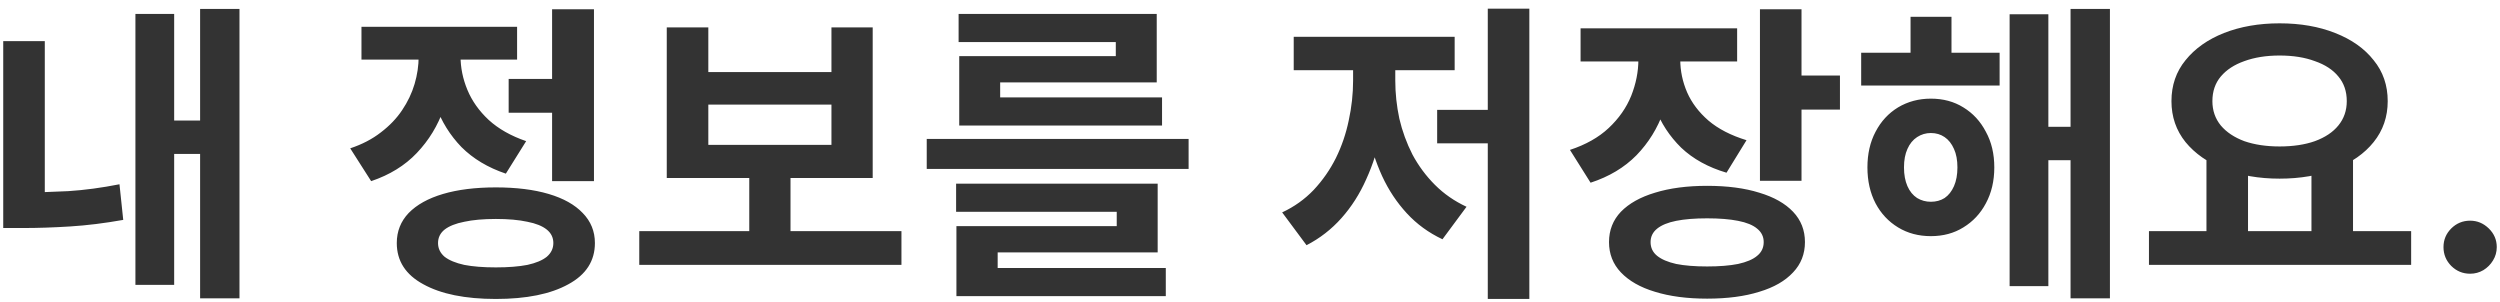 <svg width="240" height="29" viewBox="0 0 240 29" fill="none" xmlns="http://www.w3.org/2000/svg">
<path d="M19.21 0.86H22.99V28.64H19.21V0.86ZM15.58 11.57H20.2V14.78H15.58V11.57ZM13 1.34H16.72V27.35H13V1.34ZM0.31 3.95H4.3V20H0.31V3.95ZM0.31 18.47H2.23C3.57 18.47 5.01 18.43 6.55 18.35C8.11 18.25 9.75 18.03 11.47 17.69L11.83 21.11C10.03 21.43 8.33 21.64 6.73 21.74C5.13 21.84 3.63 21.89 2.23 21.89H0.31V18.47ZM48.831 7.58H54.111V10.82H48.831V7.58ZM53.001 0.89H57.021V17.39H53.001V0.89ZM47.601 17.99C49.561 17.99 51.251 18.2 52.671 18.62C54.091 19.04 55.181 19.65 55.941 20.45C56.721 21.25 57.111 22.21 57.111 23.33C57.111 25.05 56.261 26.37 54.561 27.29C52.861 28.23 50.541 28.7 47.601 28.7C44.661 28.7 42.341 28.23 40.641 27.29C38.941 26.37 38.091 25.05 38.091 23.33C38.091 22.21 38.471 21.25 39.231 20.45C40.011 19.65 41.111 19.04 42.531 18.62C43.951 18.2 45.641 17.99 47.601 17.99ZM47.601 21.02C46.401 21.02 45.391 21.11 44.571 21.29C43.751 21.45 43.121 21.7 42.681 22.04C42.261 22.38 42.051 22.81 42.051 23.33C42.051 23.85 42.261 24.29 42.681 24.65C43.121 24.99 43.751 25.25 44.571 25.43C45.391 25.59 46.401 25.67 47.601 25.67C48.801 25.67 49.811 25.59 50.631 25.43C51.451 25.25 52.071 24.99 52.491 24.65C52.911 24.29 53.121 23.85 53.121 23.33C53.121 22.81 52.911 22.38 52.491 22.04C52.071 21.7 51.451 21.45 50.631 21.29C49.811 21.11 48.801 21.02 47.601 21.02ZM40.191 3.65H43.431V5.42C43.431 7.18 43.151 8.86 42.591 10.46C42.031 12.06 41.171 13.47 40.011 14.69C38.871 15.89 37.411 16.79 35.631 17.39L33.621 14.24C34.761 13.86 35.741 13.35 36.561 12.71C37.401 12.07 38.081 11.36 38.601 10.58C39.141 9.78 39.541 8.94 39.801 8.06C40.061 7.18 40.191 6.3 40.191 5.42V3.65ZM41.031 3.65H44.211V5.39C44.211 6.49 44.431 7.57 44.871 8.63C45.311 9.69 45.991 10.65 46.911 11.51C47.851 12.37 49.051 13.05 50.511 13.55L48.561 16.67C46.841 16.09 45.421 15.24 44.301 14.12C43.201 12.98 42.381 11.66 41.841 10.16C41.301 8.64 41.031 7.05 41.031 5.39V3.65ZM34.701 2.57H49.641V5.72H34.701V2.57ZM61.369 22.19H86.539V25.43H61.369V22.19ZM71.929 16.25H75.889V22.97H71.929V16.25ZM64.009 2.63H67.999V6.92H79.819V2.63H83.779V17.09H64.009V2.63ZM67.999 10.04V13.91H79.819V10.04H67.999ZM88.966 13.34H114.106V16.22H88.966V13.34ZM91.786 17.63H111.136V24.23H95.776V26.6H91.816V21.71H107.206V20.33H91.786V17.63ZM91.816 25.73H111.916V28.43H91.816V25.73ZM92.026 1.34H111.046V7.91H96.016V10.16H92.086V5.39H107.116V4.04H92.026V1.34ZM92.086 9.35H111.556V12.05H92.086V9.35ZM142.827 0.83H146.817V28.7H142.827V0.83ZM137.967 10.55H143.757V13.76H137.967V10.55ZM129.897 5.24H133.077V7.73C133.077 9.41 132.917 11.06 132.597 12.68C132.277 14.3 131.797 15.81 131.157 17.21C130.537 18.61 129.747 19.85 128.787 20.93C127.827 22.01 126.707 22.88 125.427 23.54L123.087 20.39C124.247 19.85 125.257 19.13 126.117 18.23C126.977 17.31 127.687 16.29 128.247 15.17C128.807 14.03 129.217 12.83 129.477 11.57C129.757 10.29 129.897 9.01 129.897 7.73V5.24ZM130.827 5.24H133.947V7.73C133.947 8.95 134.077 10.17 134.337 11.39C134.617 12.59 135.037 13.74 135.597 14.84C136.177 15.92 136.897 16.89 137.757 17.75C138.617 18.61 139.627 19.31 140.787 19.85L138.477 22.97C137.157 22.35 136.017 21.52 135.057 20.48C134.097 19.44 133.307 18.25 132.687 16.91C132.067 15.55 131.597 14.09 131.277 12.53C130.977 10.97 130.827 9.37 130.827 7.73V5.24ZM124.197 3.53H139.647V6.74H124.197V3.53ZM157.285 3.98H160.555V5.72C160.555 7.48 160.265 9.15 159.685 10.73C159.125 12.31 158.265 13.7 157.105 14.9C155.945 16.08 154.475 16.96 152.695 17.54L150.715 14.39C152.235 13.89 153.475 13.19 154.435 12.29C155.415 11.37 156.135 10.34 156.595 9.2C157.055 8.04 157.285 6.88 157.285 5.72V3.98ZM158.095 3.98H161.305V5.72C161.305 6.8 161.525 7.85 161.965 8.87C162.405 9.87 163.085 10.77 164.005 11.57C164.945 12.37 166.165 13 167.665 13.46L165.745 16.58C163.985 16.06 162.535 15.26 161.395 14.18C160.275 13.08 159.445 11.81 158.905 10.37C158.365 8.91 158.095 7.36 158.095 5.72V3.98ZM151.735 2.72H166.765V5.9H151.735V2.72ZM168.955 0.89H172.945V17.36H168.955V0.89ZM171.865 7.25H176.635V10.52H171.865V7.25ZM163.885 17.84C165.825 17.84 167.495 18.06 168.895 18.5C170.295 18.92 171.375 19.53 172.135 20.33C172.895 21.13 173.275 22.1 173.275 23.24C173.275 24.38 172.895 25.35 172.135 26.15C171.375 26.97 170.295 27.59 168.895 28.01C167.495 28.45 165.825 28.67 163.885 28.67C161.965 28.67 160.295 28.45 158.875 28.01C157.475 27.59 156.385 26.97 155.605 26.15C154.845 25.35 154.465 24.38 154.465 23.24C154.465 22.1 154.845 21.13 155.605 20.33C156.385 19.53 157.475 18.92 158.875 18.5C160.295 18.06 161.965 17.84 163.885 17.84ZM163.885 20.96C162.705 20.96 161.715 21.04 160.915 21.2C160.115 21.36 159.505 21.61 159.085 21.95C158.665 22.29 158.455 22.72 158.455 23.24C158.455 23.78 158.665 24.22 159.085 24.56C159.505 24.9 160.115 25.16 160.915 25.34C161.715 25.5 162.705 25.58 163.885 25.58C165.065 25.58 166.055 25.5 166.855 25.34C167.675 25.16 168.285 24.9 168.685 24.56C169.105 24.22 169.315 23.78 169.315 23.24C169.315 22.72 169.105 22.29 168.685 21.95C168.285 21.61 167.675 21.36 166.855 21.2C166.055 21.04 165.065 20.96 163.885 20.96ZM178.673 5.06H191.963V8.21H178.673V5.06ZM185.363 9.47C186.543 9.47 187.583 9.75 188.483 10.31C189.403 10.87 190.123 11.65 190.643 12.65C191.183 13.63 191.453 14.77 191.453 16.07C191.453 17.37 191.183 18.52 190.643 19.52C190.123 20.5 189.403 21.27 188.483 21.83C187.583 22.39 186.543 22.67 185.363 22.67C184.183 22.67 183.133 22.39 182.213 21.83C181.293 21.27 180.573 20.5 180.053 19.52C179.533 18.52 179.273 17.37 179.273 16.07C179.273 14.77 179.533 13.63 180.053 12.65C180.573 11.65 181.293 10.87 182.213 10.31C183.153 9.75 184.203 9.47 185.363 9.47ZM185.363 12.77C184.883 12.77 184.443 12.9 184.043 13.16C183.643 13.42 183.333 13.8 183.113 14.3C182.893 14.78 182.783 15.37 182.783 16.07C182.783 16.77 182.893 17.37 183.113 17.87C183.333 18.37 183.643 18.75 184.043 19.01C184.443 19.25 184.883 19.37 185.363 19.37C185.863 19.37 186.303 19.25 186.683 19.01C187.063 18.75 187.363 18.37 187.583 17.87C187.803 17.37 187.913 16.77 187.913 16.07C187.913 15.37 187.803 14.78 187.583 14.3C187.363 13.8 187.063 13.42 186.683 13.16C186.303 12.9 185.863 12.77 185.363 12.77ZM198.773 0.86H202.553V28.64H198.773V0.86ZM195.443 12.17H200.003V15.38H195.443V12.17ZM192.923 1.37H196.643V27.47H192.923V1.37ZM183.413 1.61H187.343V7.04H183.413V1.61ZM211.82 14.99H215.81V22.76H211.82V14.99ZM221.9 14.99H225.89V22.76H221.9V14.99ZM206.3 22.19H231.47V25.43H206.3V22.19ZM218.84 2.24C220.84 2.24 222.62 2.55 224.18 3.17C225.76 3.79 226.99 4.66 227.87 5.78C228.77 6.88 229.22 8.19 229.22 9.71C229.22 11.21 228.77 12.52 227.87 13.64C226.99 14.74 225.76 15.6 224.18 16.22C222.62 16.84 220.84 17.15 218.84 17.15C216.86 17.15 215.08 16.84 213.5 16.22C211.94 15.6 210.71 14.74 209.81 13.64C208.91 12.52 208.46 11.21 208.46 9.71C208.46 8.19 208.91 6.88 209.81 5.78C210.71 4.66 211.94 3.79 213.5 3.17C215.08 2.55 216.86 2.24 218.84 2.24ZM218.84 5.33C217.56 5.33 216.43 5.51 215.45 5.87C214.49 6.21 213.74 6.7 213.2 7.34C212.66 7.98 212.39 8.77 212.39 9.71C212.39 10.61 212.66 11.39 213.2 12.05C213.74 12.69 214.49 13.19 215.45 13.55C216.43 13.89 217.56 14.06 218.84 14.06C220.14 14.06 221.27 13.89 222.23 13.55C223.21 13.19 223.96 12.69 224.48 12.05C225.02 11.39 225.29 10.61 225.29 9.71C225.29 8.77 225.02 7.98 224.48 7.34C223.96 6.7 223.21 6.21 222.23 5.87C221.27 5.51 220.14 5.33 218.84 5.33ZM237.132 26.277C236.429 26.277 235.825 26.028 235.321 25.531C234.824 25.027 234.575 24.423 234.575 23.72C234.575 23.024 234.824 22.428 235.321 21.93C235.825 21.433 236.429 21.185 237.132 21.185C237.814 21.185 238.41 21.433 238.922 21.93C239.433 22.428 239.689 23.024 239.689 23.72C239.689 24.189 239.568 24.619 239.326 25.009C239.092 25.393 238.783 25.702 238.4 25.936C238.016 26.163 237.593 26.277 237.132 26.277Z" fill="#333333"/>
</svg>
